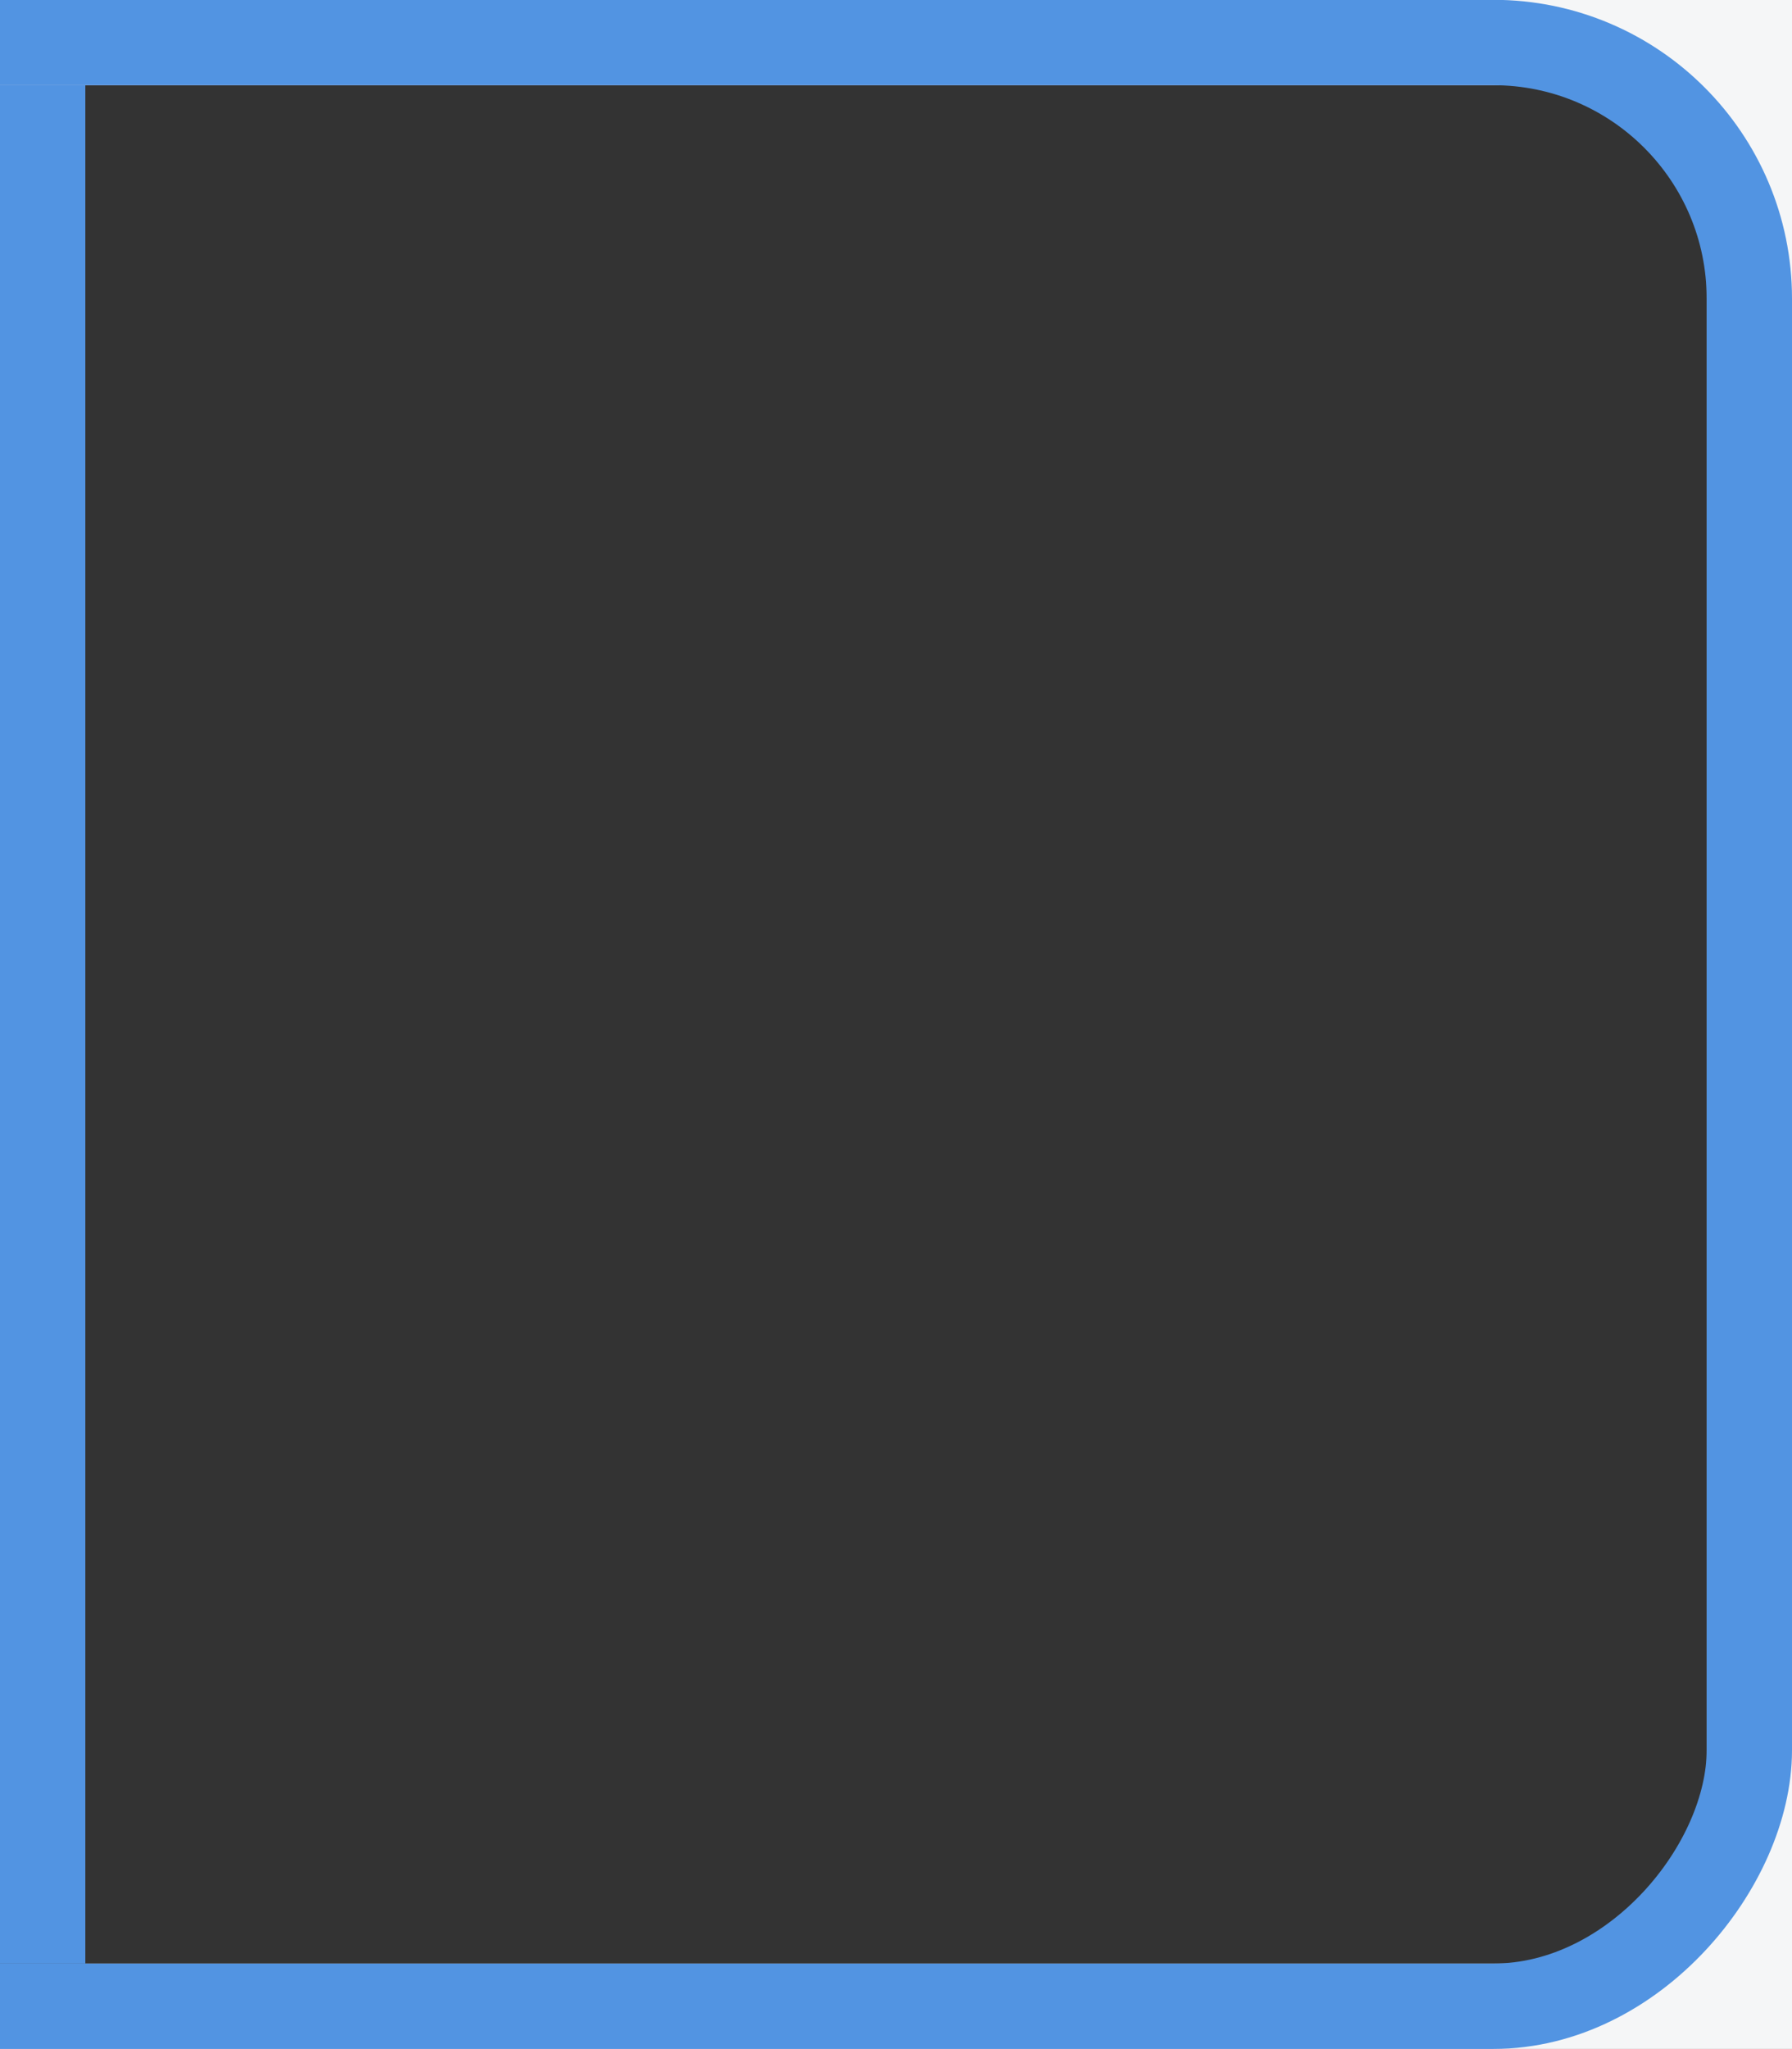<svg xmlns="http://www.w3.org/2000/svg" xmlns:xlink="http://www.w3.org/1999/xlink" width="21" height="24" version="1.1">
    <rect width="100%" height="100%" fill="#333333" stroke="none"/>
    <defs>
        <clipPath id="d">
            <rect transform="scale(-1,1)" x="-18" y="-280.64" width="21" height="26" fill="#f11" opacity=".558"/>
        </clipPath>
    </defs>
    <g transform="translate(-183 80.638)">
        <g transform="matrix(-1,0,0,1,201,199)" clip-path="url(#d)">
            <path transform="translate(40 -428.64)" d="m-43 149v24h26v-24zm3 1h18c1.108 0 2 0.892 2 2v18c0 1.108-0.892 2-2 2h-18c-1.108 0-2-0.892-2-2v-18c0-1.108 0.892-2 2-2z" fill="#f5f6f7"/>
            <rect x="-2.5" y="-279.14" width="24" height="23" rx="3" ry="3" fill="none" stroke="#5294e2"/>
            <rect x="17" y="-278.64" width="1" height="22" fill="#5294e2"/>
        </g>
    </g>
</svg>
